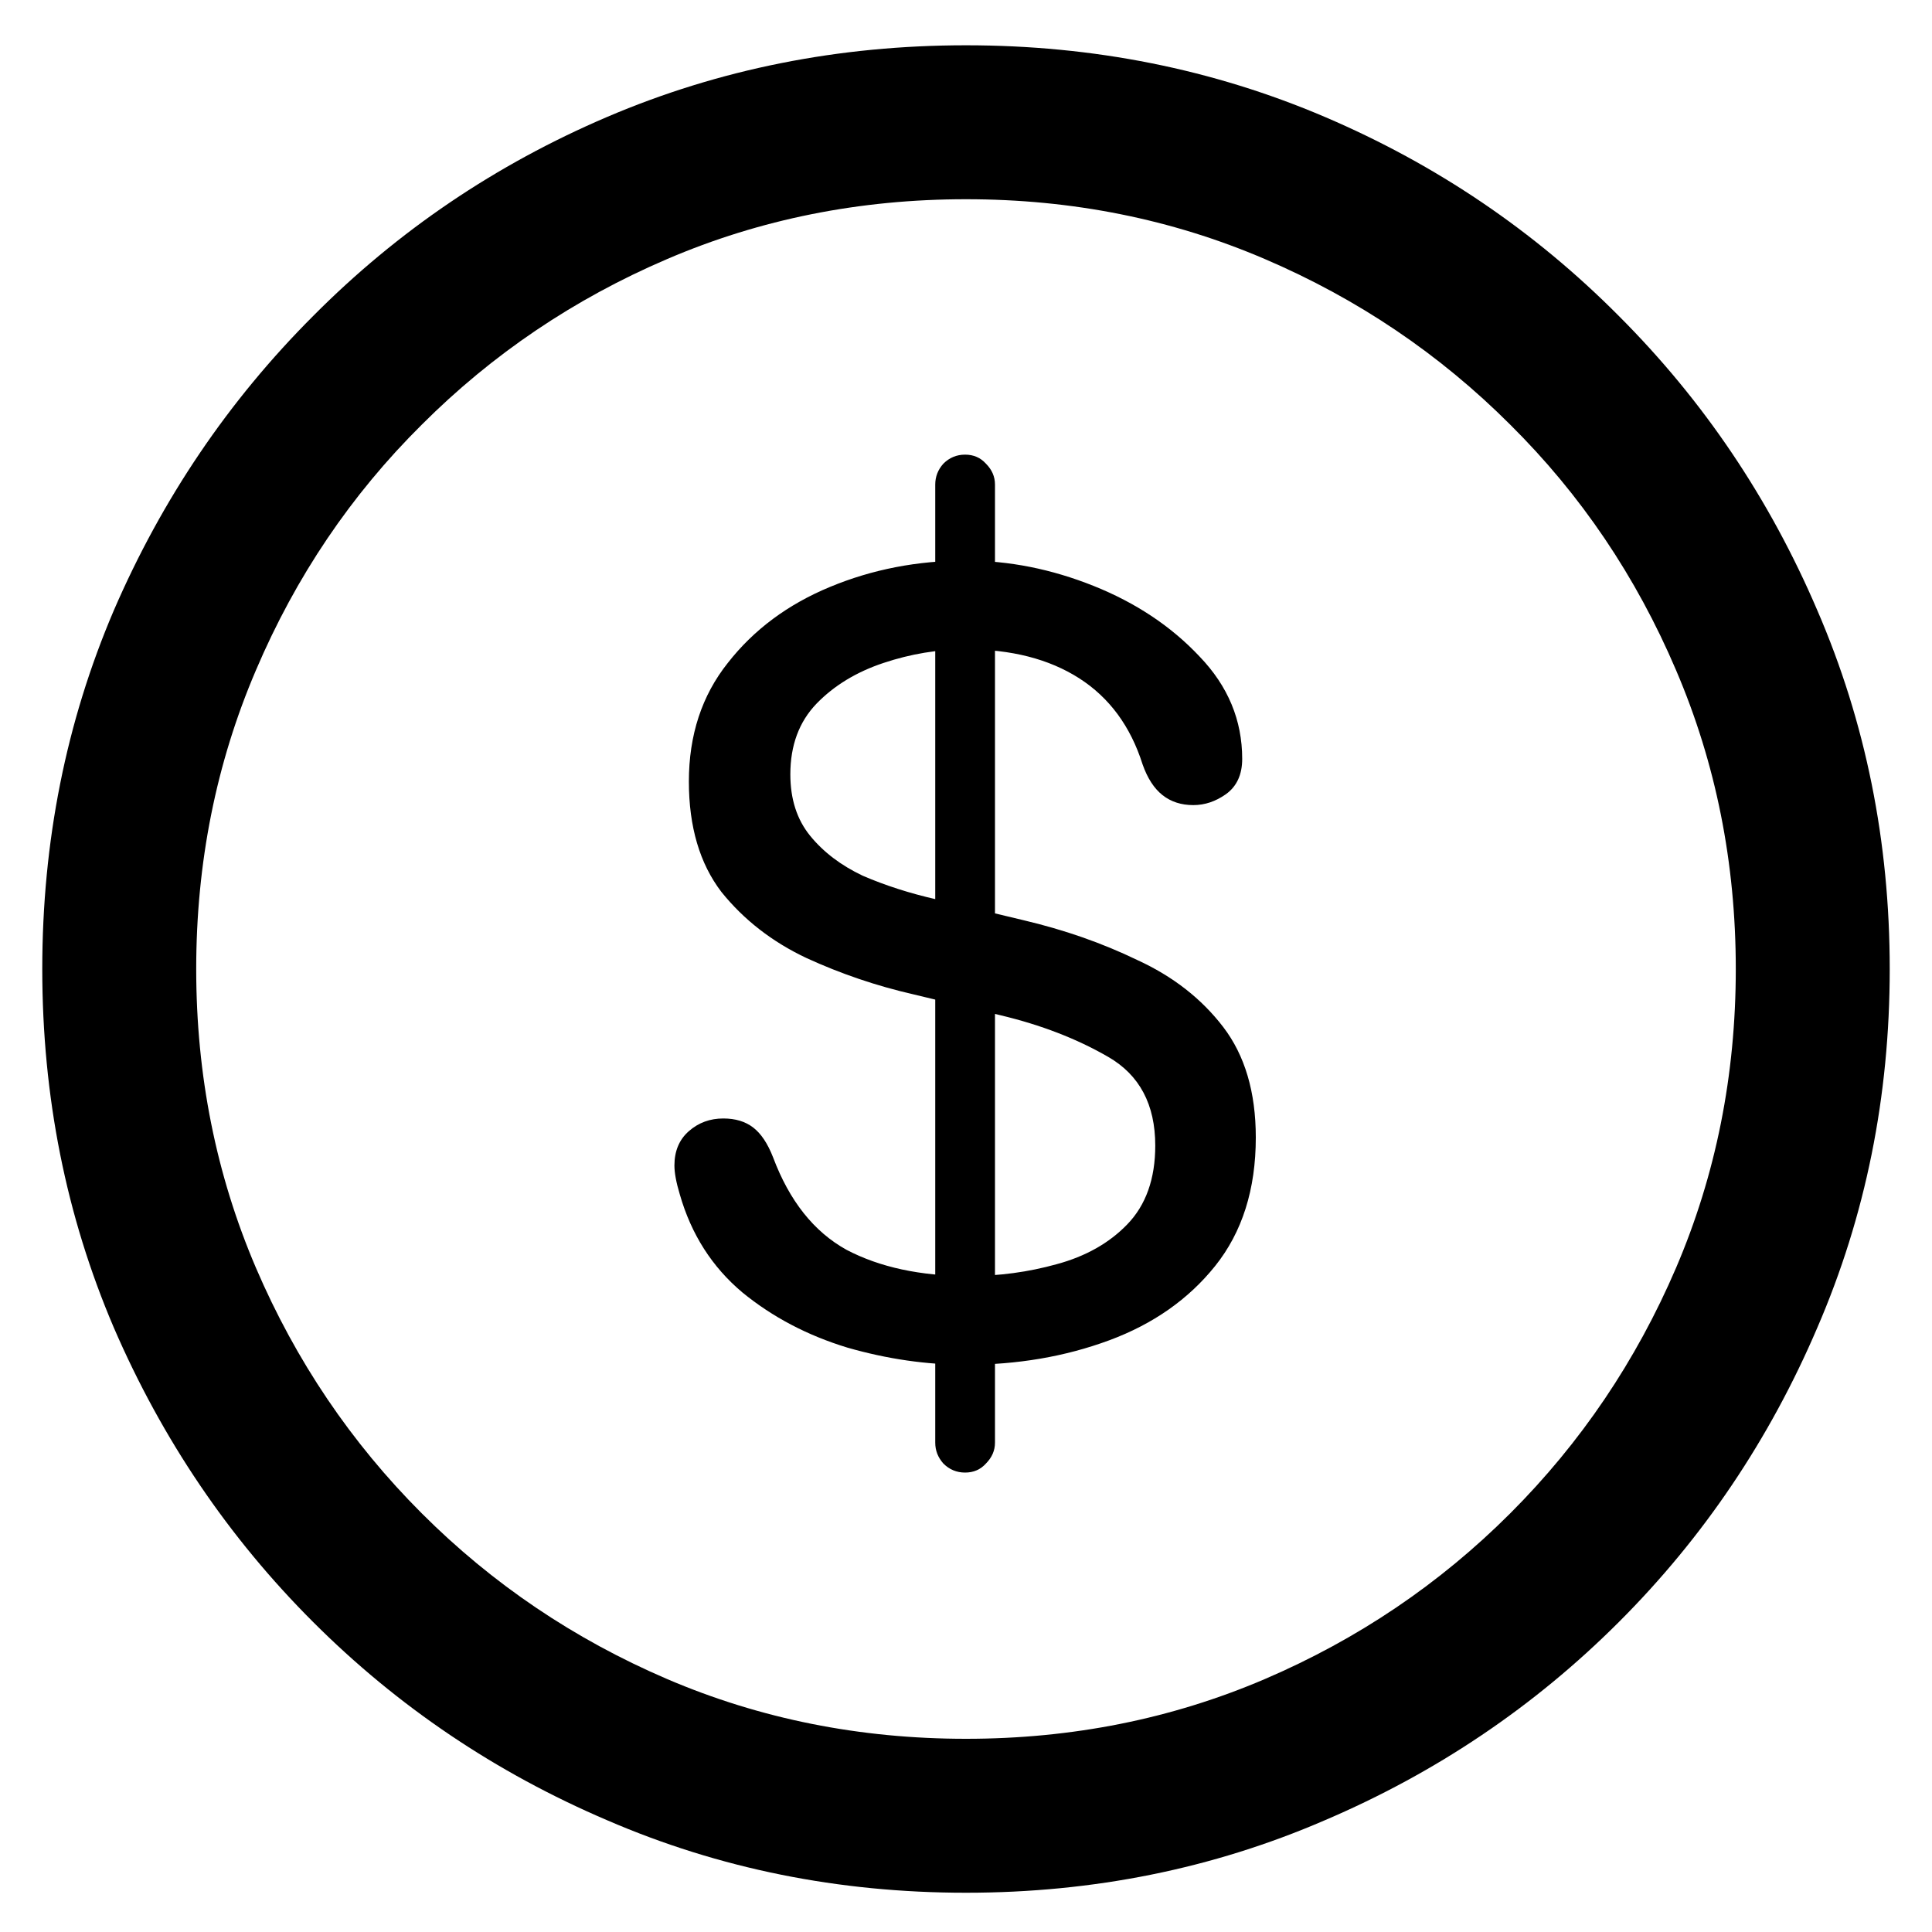 <svg width="25" height="25" viewBox="0 0 25 25" fill="none" xmlns="http://www.w3.org/2000/svg">
<path d="M12.5 24.492C10.852 24.492 9.305 24.18 7.859 23.555C6.414 22.938 5.145 22.082 4.051 20.988C2.957 19.895 2.098 18.625 1.473 17.18C0.855 15.734 0.547 14.188 0.547 12.539C0.547 10.891 0.855 9.344 1.473 7.898C2.098 6.453 2.957 5.184 4.051 4.09C5.145 2.988 6.414 2.129 7.859 1.512C9.305 0.895 10.852 0.586 12.5 0.586C14.148 0.586 15.695 0.895 17.141 1.512C18.586 2.129 19.855 2.988 20.949 4.09C22.043 5.184 22.898 6.453 23.516 7.898C24.141 9.344 24.453 10.891 24.453 12.539C24.453 14.188 24.141 15.734 23.516 17.18C22.898 18.625 22.043 19.895 20.949 20.988C19.855 22.082 18.586 22.938 17.141 23.555C15.695 24.18 14.148 24.492 12.5 24.492ZM12.5 22.5C13.875 22.5 15.164 22.242 16.367 21.727C17.57 21.211 18.629 20.496 19.543 19.582C20.457 18.668 21.172 17.609 21.688 16.406C22.203 15.203 22.461 13.914 22.461 12.539C22.461 11.164 22.203 9.875 21.688 8.672C21.172 7.461 20.457 6.402 19.543 5.496C18.629 4.582 17.57 3.867 16.367 3.352C15.164 2.836 13.875 2.578 12.5 2.578C11.125 2.578 9.836 2.836 8.633 3.352C7.43 3.867 6.371 4.582 5.457 5.496C4.543 6.402 3.828 7.461 3.312 8.672C2.797 9.875 2.539 11.164 2.539 12.539C2.539 13.914 2.797 15.203 3.312 16.406C3.828 17.609 4.543 18.668 5.457 19.582C6.371 20.496 7.43 21.211 8.633 21.727C9.836 22.242 11.125 22.5 12.5 22.5ZM12.5 17.66C11.992 17.66 11.48 17.586 10.965 17.438C10.449 17.281 9.996 17.043 9.605 16.723C9.215 16.395 8.945 15.973 8.797 15.457C8.75 15.301 8.727 15.176 8.727 15.082C8.727 14.895 8.789 14.746 8.914 14.637C9.039 14.527 9.188 14.473 9.359 14.473C9.516 14.473 9.645 14.512 9.746 14.59C9.848 14.668 9.934 14.797 10.004 14.977C10.215 15.539 10.531 15.938 10.953 16.172C11.383 16.398 11.91 16.512 12.535 16.512C12.926 16.512 13.305 16.461 13.672 16.359C14.047 16.258 14.352 16.086 14.586 15.844C14.828 15.594 14.949 15.254 14.949 14.824C14.949 14.293 14.746 13.91 14.34 13.676C13.934 13.441 13.469 13.262 12.945 13.137L11.82 12.867C11.344 12.758 10.883 12.602 10.438 12.398C9.992 12.188 9.625 11.902 9.336 11.543C9.055 11.176 8.914 10.699 8.914 10.113C8.914 9.512 9.082 9 9.418 8.578C9.754 8.148 10.195 7.82 10.742 7.594C11.289 7.367 11.875 7.254 12.5 7.254C13.055 7.254 13.605 7.363 14.152 7.582C14.699 7.801 15.156 8.105 15.523 8.496C15.891 8.879 16.074 9.32 16.074 9.82C16.074 10.023 16.004 10.176 15.863 10.277C15.73 10.371 15.59 10.418 15.441 10.418C15.285 10.418 15.152 10.375 15.043 10.289C14.934 10.203 14.848 10.07 14.785 9.891C14.629 9.398 14.355 9.027 13.965 8.777C13.574 8.527 13.086 8.402 12.5 8.402C12.141 8.402 11.785 8.461 11.434 8.578C11.082 8.695 10.793 8.871 10.566 9.105C10.34 9.34 10.227 9.645 10.227 10.02C10.227 10.34 10.312 10.605 10.484 10.816C10.656 11.027 10.883 11.199 11.164 11.332C11.453 11.457 11.77 11.559 12.113 11.637L13.238 11.906C13.77 12.031 14.262 12.203 14.715 12.422C15.176 12.633 15.547 12.922 15.828 13.289C16.109 13.656 16.25 14.133 16.25 14.719C16.25 15.391 16.074 15.945 15.723 16.383C15.379 16.812 14.922 17.133 14.352 17.344C13.781 17.555 13.164 17.66 12.5 17.66ZM12.488 19.055C12.379 19.055 12.285 19.016 12.207 18.938C12.137 18.859 12.102 18.77 12.102 18.668V6.27C12.102 6.168 12.137 6.078 12.207 6C12.285 5.922 12.379 5.883 12.488 5.883C12.598 5.883 12.688 5.922 12.758 6C12.836 6.078 12.875 6.168 12.875 6.27V18.668C12.875 18.77 12.836 18.859 12.758 18.938C12.688 19.016 12.598 19.055 12.488 19.055Z" fill="black"/>
</svg>
